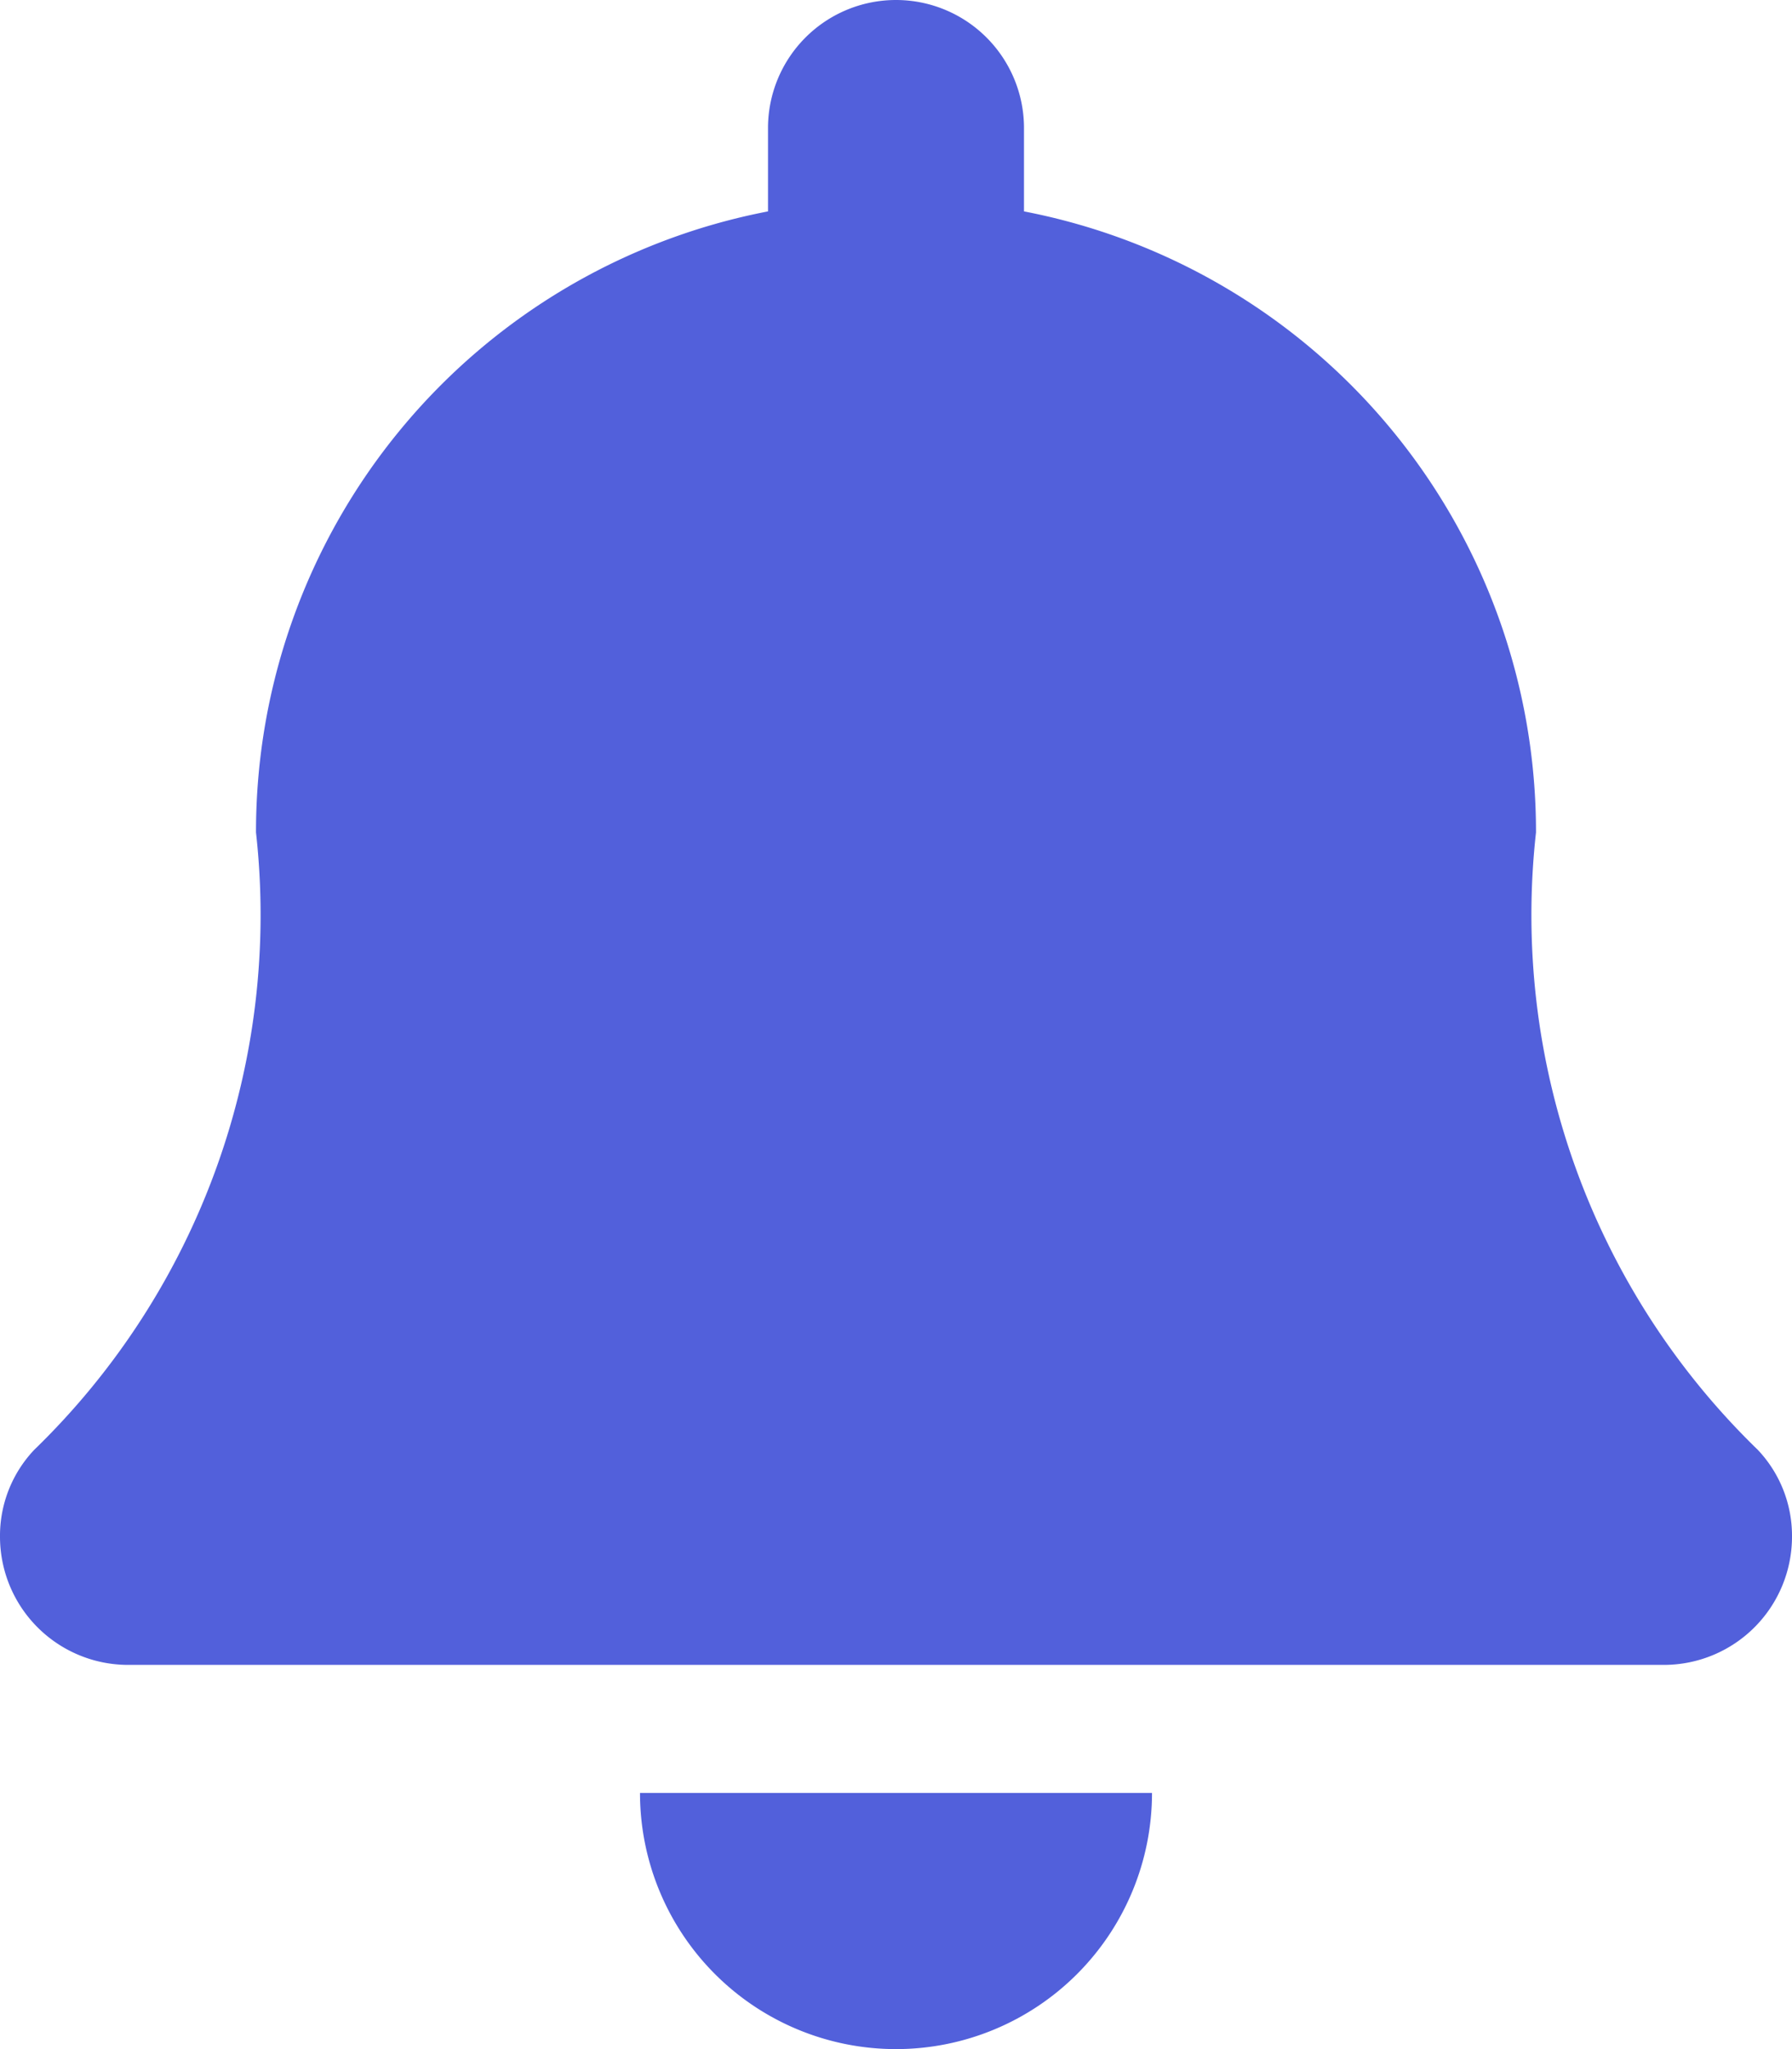 <svg xmlns="http://www.w3.org/2000/svg" width="10.5" height="12" viewBox="0 0 10.5 12">
  <path id="Icon_awesome-bell" data-name="Icon awesome-bell" d="M5.25,12a1.5,1.5,0,0,0,1.5-1.5h-3A1.5,1.5,0,0,0,5.25,12ZM10.3,8.491A4.361,4.361,0,0,1,9,4.875,3.7,3.7,0,0,0,6,1.238V.75a.75.75,0,1,0-1.5,0v.488a3.7,3.7,0,0,0-3,3.637A4.361,4.361,0,0,1,.2,8.491.732.732,0,0,0,0,9a.751.751,0,0,0,.752.75h9A.751.751,0,0,0,10.5,9,.732.732,0,0,0,10.3,8.491Z" transform="translate(0)" fill="#5260db"/>
</svg>
